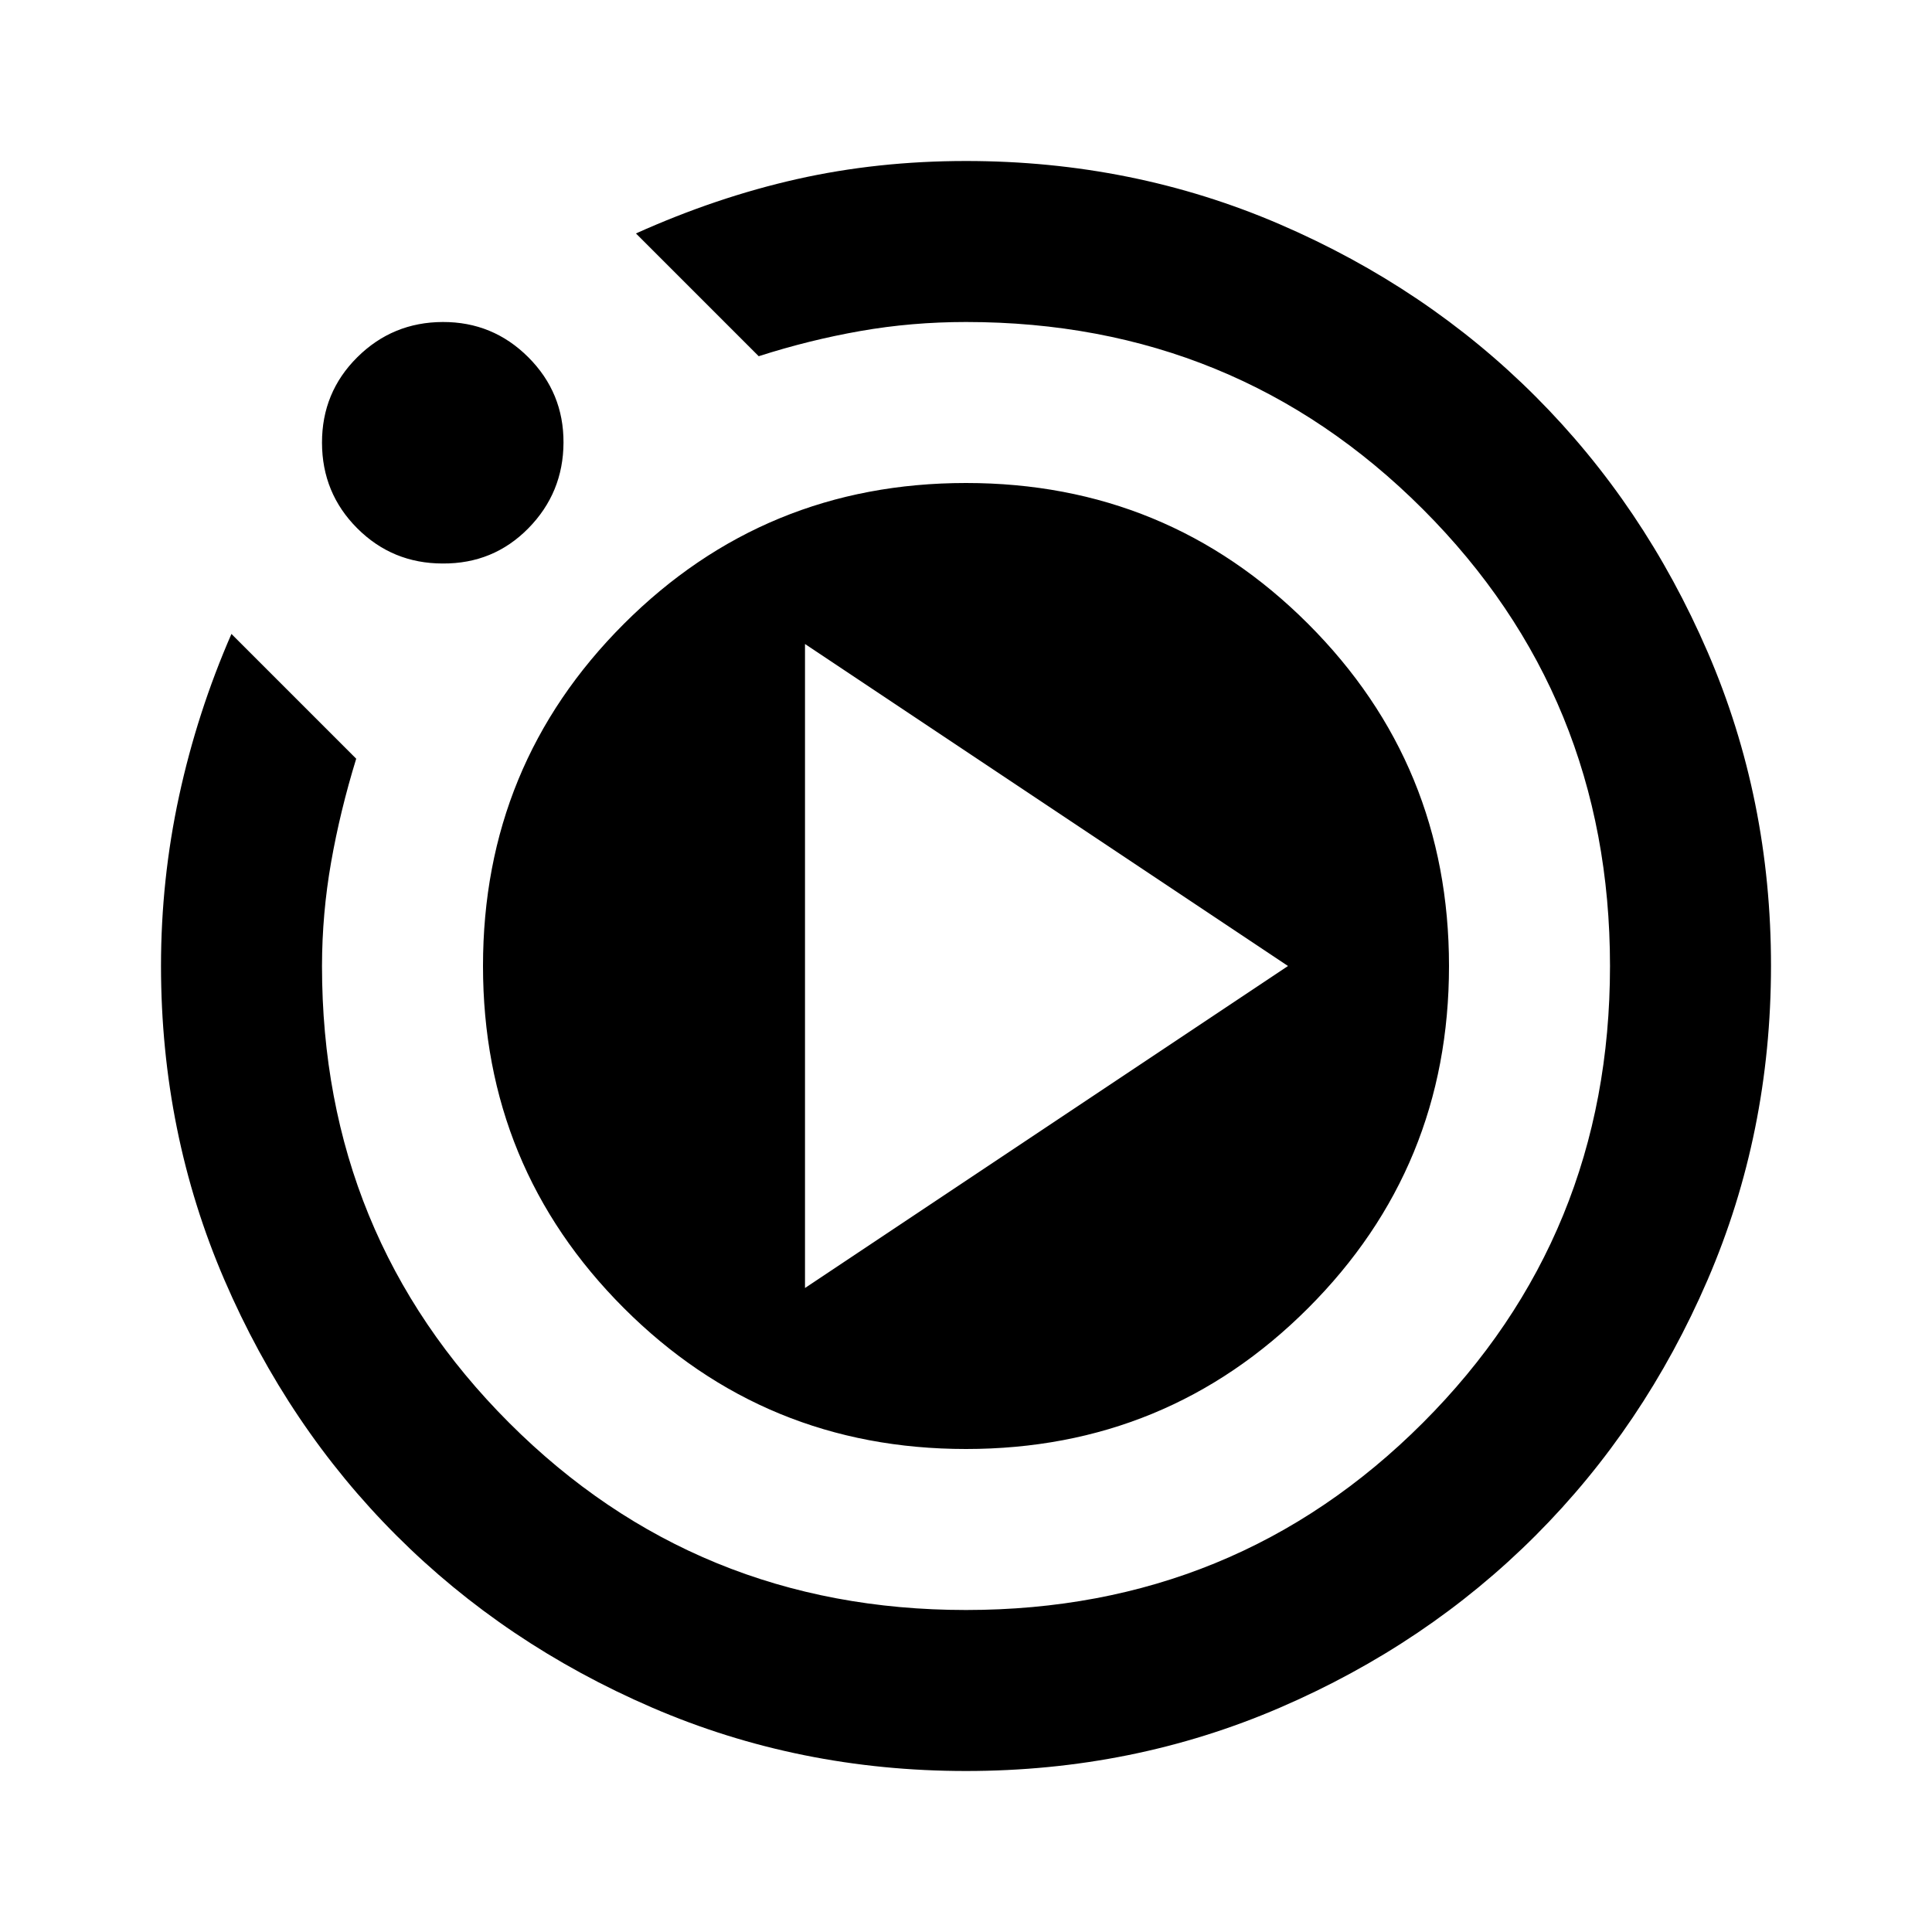 <svg xmlns="http://www.w3.org/2000/svg" width="1em" height="1em" viewBox="0 0 24 24"><path fill="currentColor" d="m10 16l6-4l-6-4zm2 6q-2.075 0-3.9-.788t-3.175-2.137T2.788 15.9T2 12q0-1.075.225-2.113t.65-2.012l1.55 1.55q-.2.65-.312 1.287T4 12q0 3.35 2.325 5.675T12 20t5.675-2.325T20 12t-2.325-5.675T12 4q-.675 0-1.312.112t-1.263.313L7.9 2.9q1-.45 2-.675T12 2q2.075 0 3.9.787t3.175 2.138T21.213 8.1T22 12t-.788 3.9t-2.137 3.175t-3.175 2.138T12 22M5.5 7q-.625 0-1.062-.437T4 5.5t.438-1.062T5.5 4t1.063.438T7 5.5t-.437 1.063T5.5 7m.5 5q0-2.5 1.75-4.25T12 6t4.25 1.75T18 12t-1.75 4.25T12 18t-4.25-1.75T6 12"/></svg>